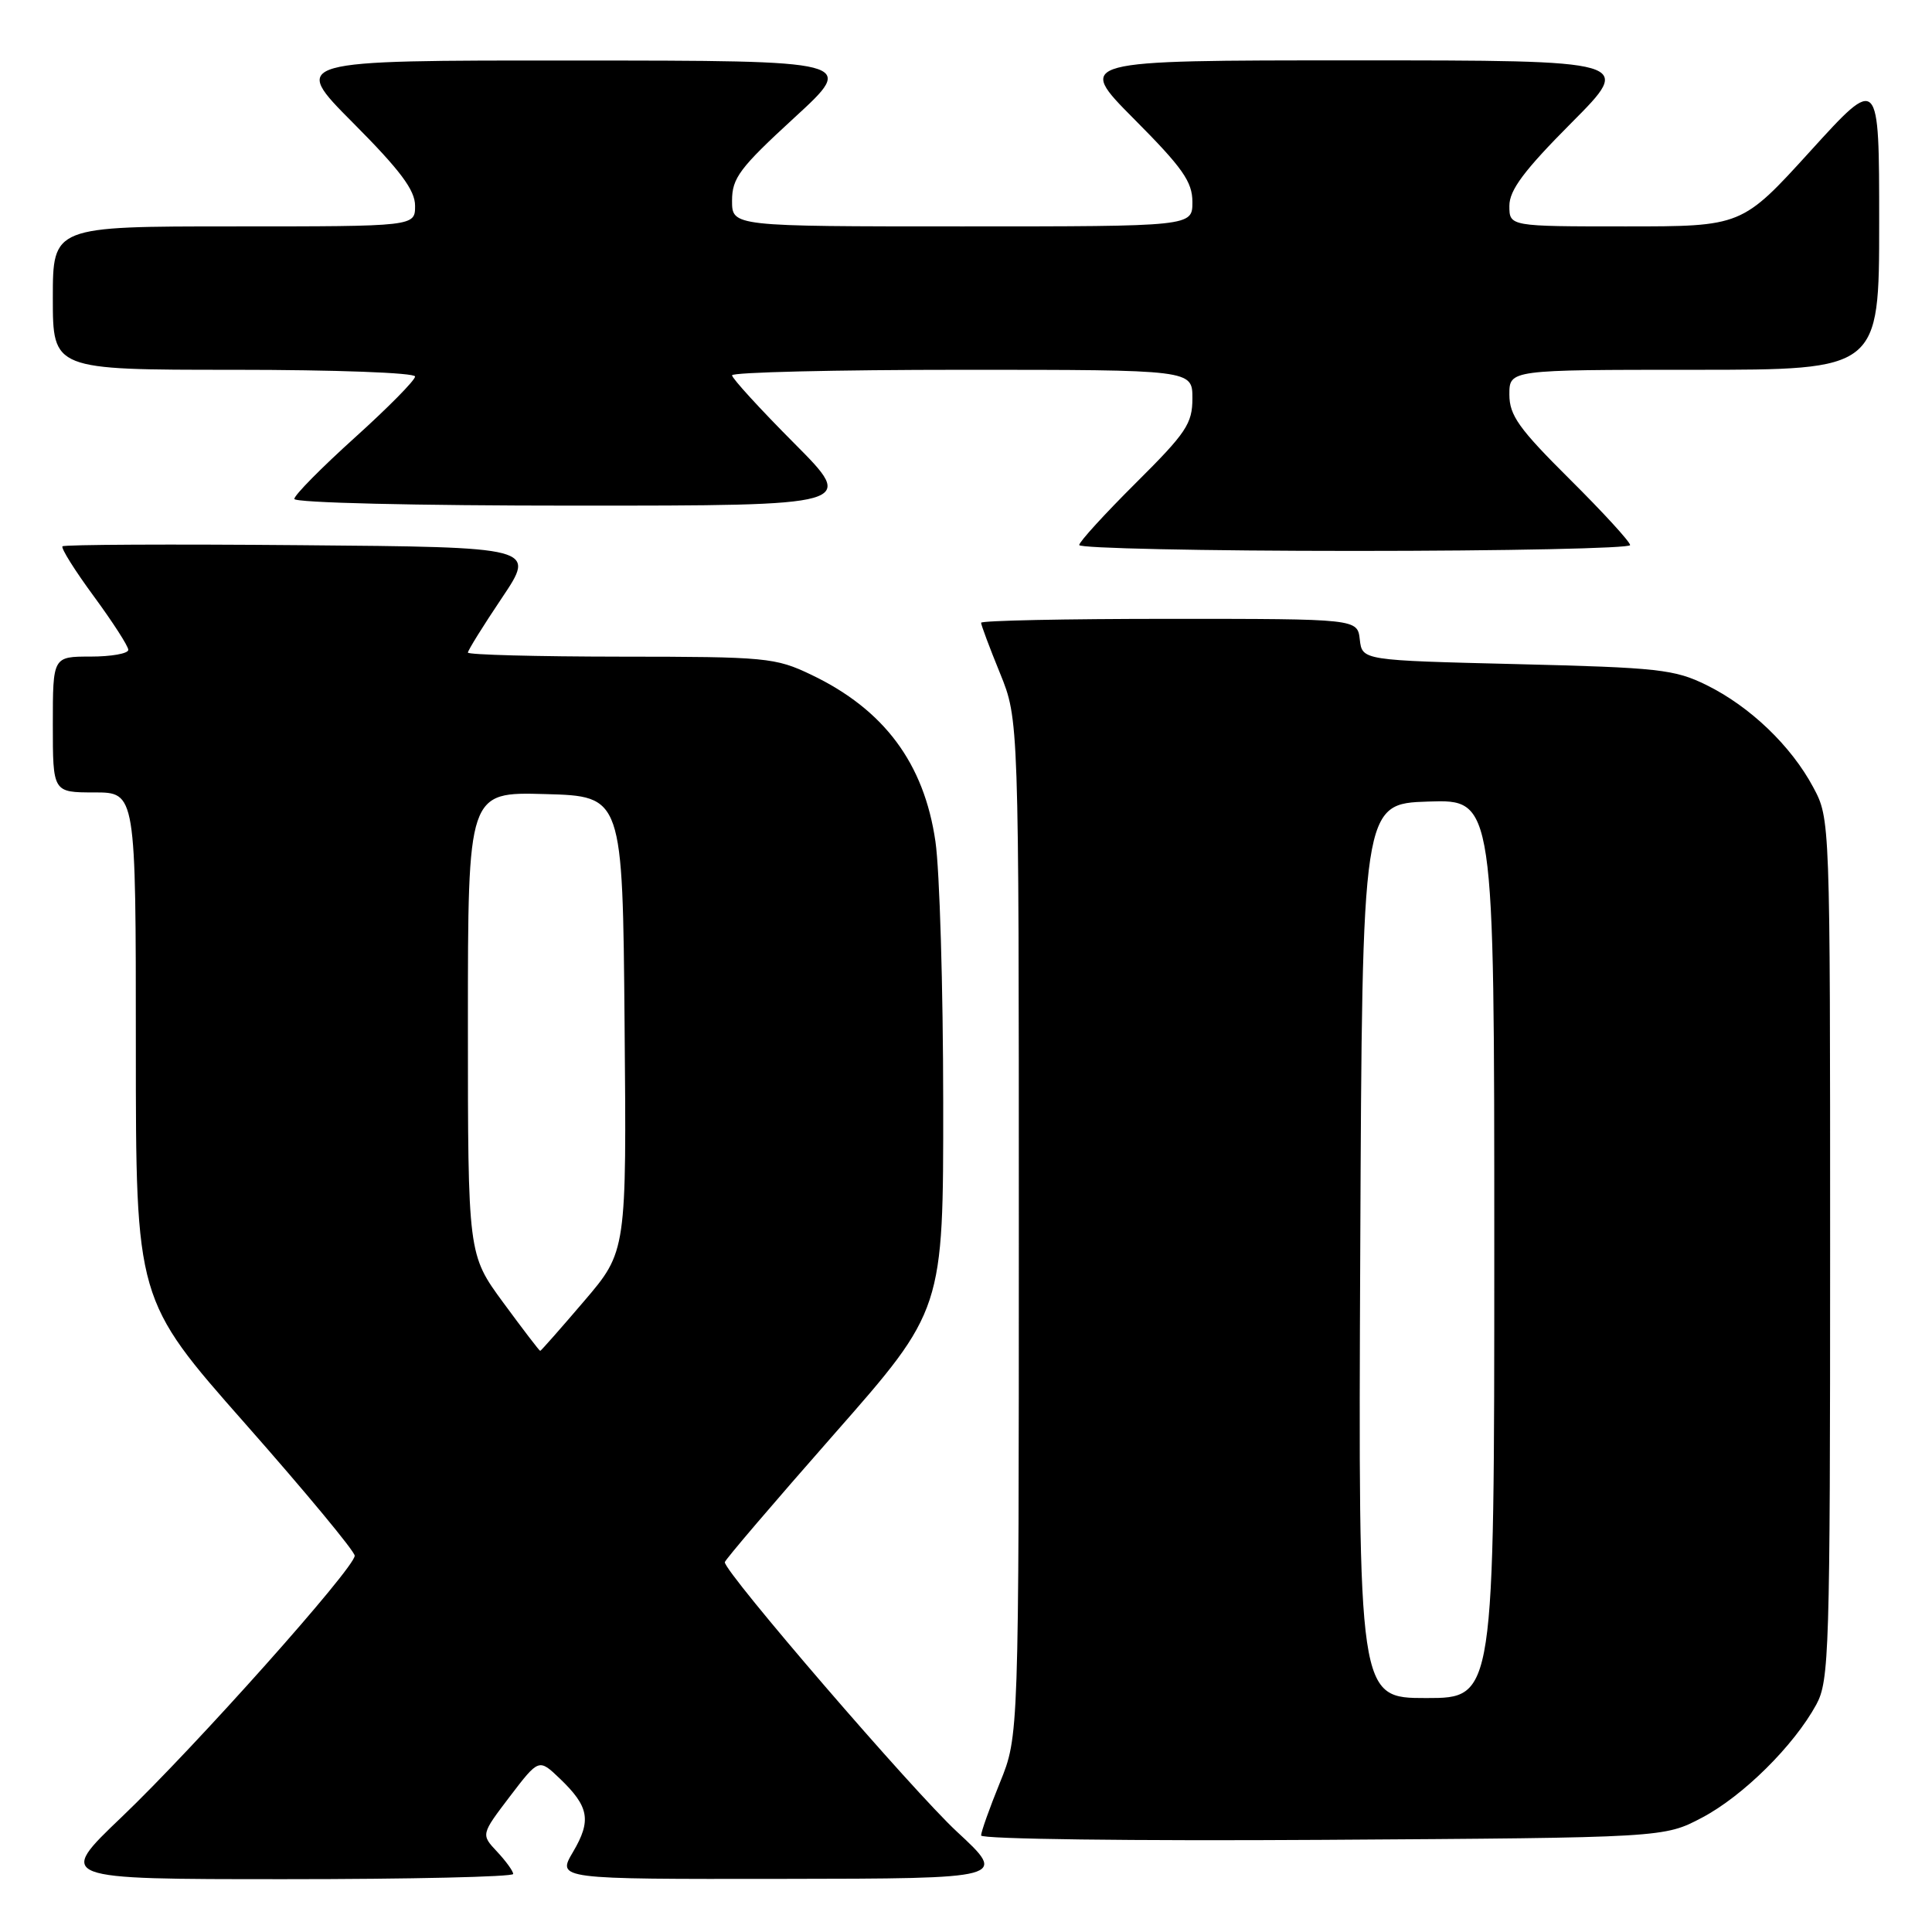 <?xml version="1.0" encoding="UTF-8" standalone="no"?>
<!DOCTYPE svg PUBLIC "-//W3C//DTD SVG 1.1//EN" "http://www.w3.org/Graphics/SVG/1.1/DTD/svg11.dtd" >
<svg xmlns="http://www.w3.org/2000/svg" xmlns:xlink="http://www.w3.org/1999/xlink" version="1.1" viewBox="0 0 256 256">
 <g >
 <path fill="currentColor"
d=" M 68.00 248.31 C 68.00 247.94 67.04 246.61 65.86 245.35 C 63.73 243.08 63.73 243.08 67.56 238.04 C 71.40 233.01 71.40 233.01 74.19 235.68 C 78.06 239.39 78.39 241.22 75.93 245.39 C 73.80 249.00 73.80 249.00 103.65 248.96 C 133.50 248.92 133.50 248.92 126.80 242.71 C 120.96 237.30 96.03 208.36 96.04 207.00 C 96.04 206.72 102.56 199.09 110.52 190.04 C 125.00 173.58 125.00 173.58 124.98 146.04 C 124.97 130.89 124.51 115.35 123.95 111.50 C 122.45 101.14 117.15 94.02 107.50 89.41 C 102.74 87.13 101.53 87.02 82.25 87.01 C 71.11 87.00 62.00 86.76 62.00 86.47 C 62.00 86.18 64.03 82.91 66.51 79.22 C 71.02 72.50 71.02 72.50 39.86 72.24 C 22.72 72.09 8.51 72.16 8.28 72.39 C 8.05 72.62 9.92 75.60 12.43 79.01 C 14.94 82.43 17.00 85.62 17.00 86.11 C 17.00 86.60 14.75 87.00 12.00 87.00 C 7.00 87.00 7.00 87.00 7.00 96.00 C 7.00 105.00 7.00 105.00 12.50 105.00 C 18.00 105.00 18.00 105.00 18.00 138.61 C 18.00 172.22 18.00 172.22 32.50 188.65 C 40.48 197.69 47.00 205.56 47.00 206.14 C 47.00 207.76 25.84 231.49 16.14 240.75 C 7.50 249.00 7.50 249.00 37.75 249.00 C 54.39 249.00 68.00 248.69 68.00 248.31 Z  M 225.54 240.84 C 230.96 237.98 237.70 231.31 240.67 225.86 C 242.38 222.71 242.50 218.90 242.50 165.50 C 242.50 108.50 242.50 108.50 240.26 104.31 C 237.33 98.83 231.89 93.62 226.13 90.78 C 221.90 88.69 219.75 88.46 201.00 88.00 C 180.50 87.50 180.50 87.50 180.18 84.75 C 179.87 82.00 179.87 82.00 154.93 82.00 C 141.22 82.00 130.00 82.23 130.00 82.52 C 130.00 82.81 131.12 85.81 132.50 89.19 C 135.00 95.34 135.00 95.34 135.00 162.69 C 135.00 230.04 135.00 230.04 132.50 236.19 C 131.12 239.58 130.00 242.73 130.00 243.21 C 130.00 243.69 150.19 243.95 175.25 243.79 C 220.50 243.50 220.50 243.50 225.54 240.84 Z  M 216.00 72.23 C 216.00 71.80 212.40 67.87 208.00 63.50 C 201.25 56.79 200.00 55.04 200.00 52.27 C 200.00 49.00 200.00 49.00 224.50 49.00 C 249.00 49.00 249.00 49.00 249.00 29.50 C 249.00 9.99 249.00 9.99 239.90 20.00 C 230.81 30.00 230.81 30.00 215.40 30.00 C 200.00 30.00 200.00 30.00 200.00 27.27 C 200.00 25.19 201.95 22.58 208.23 16.27 C 216.46 8.00 216.46 8.00 179.50 8.00 C 142.55 8.00 142.55 8.00 150.27 15.77 C 156.71 22.24 158.00 24.08 158.00 26.77 C 158.00 30.00 158.00 30.00 127.50 30.00 C 97.00 30.00 97.00 30.00 97.00 26.59 C 97.00 23.59 98.01 22.25 105.25 15.60 C 113.50 8.03 113.50 8.03 76.02 8.02 C 38.54 8.00 38.54 8.00 46.77 16.27 C 53.05 22.58 55.00 25.19 55.00 27.27 C 55.00 30.00 55.00 30.00 31.00 30.00 C 7.00 30.00 7.00 30.00 7.00 39.50 C 7.00 49.00 7.00 49.00 31.00 49.00 C 44.44 49.00 55.00 49.39 55.00 49.89 C 55.00 50.39 51.40 54.03 47.00 58.00 C 42.60 61.97 39.00 65.61 39.00 66.11 C 39.00 66.62 55.02 67.00 76.23 67.00 C 113.46 67.00 113.46 67.00 105.23 58.73 C 100.70 54.18 97.00 50.13 97.00 49.73 C 97.00 49.33 110.72 49.00 127.50 49.00 C 158.00 49.00 158.00 49.00 158.00 52.78 C 158.00 56.14 157.19 57.35 150.50 64.00 C 146.38 68.10 143.00 71.80 143.00 72.22 C 143.00 72.65 159.43 73.00 179.50 73.00 C 199.57 73.00 216.00 72.65 216.00 72.23 Z  M 66.69 172.61 C 62.00 166.22 62.00 166.22 62.00 135.57 C 62.00 104.93 62.00 104.93 72.25 105.22 C 82.50 105.50 82.50 105.50 82.76 135.65 C 83.03 165.81 83.03 165.81 77.40 172.40 C 74.30 176.03 71.68 179.00 71.58 179.00 C 71.47 179.00 69.27 176.12 66.69 172.61 Z  M 180.24 165.75 C 180.50 106.50 180.50 106.50 189.25 106.21 C 198.00 105.92 198.00 105.92 198.00 165.46 C 198.00 225.00 198.00 225.00 188.99 225.00 C 179.98 225.00 179.98 225.00 180.24 165.75 Z "/>
</g>
</svg>